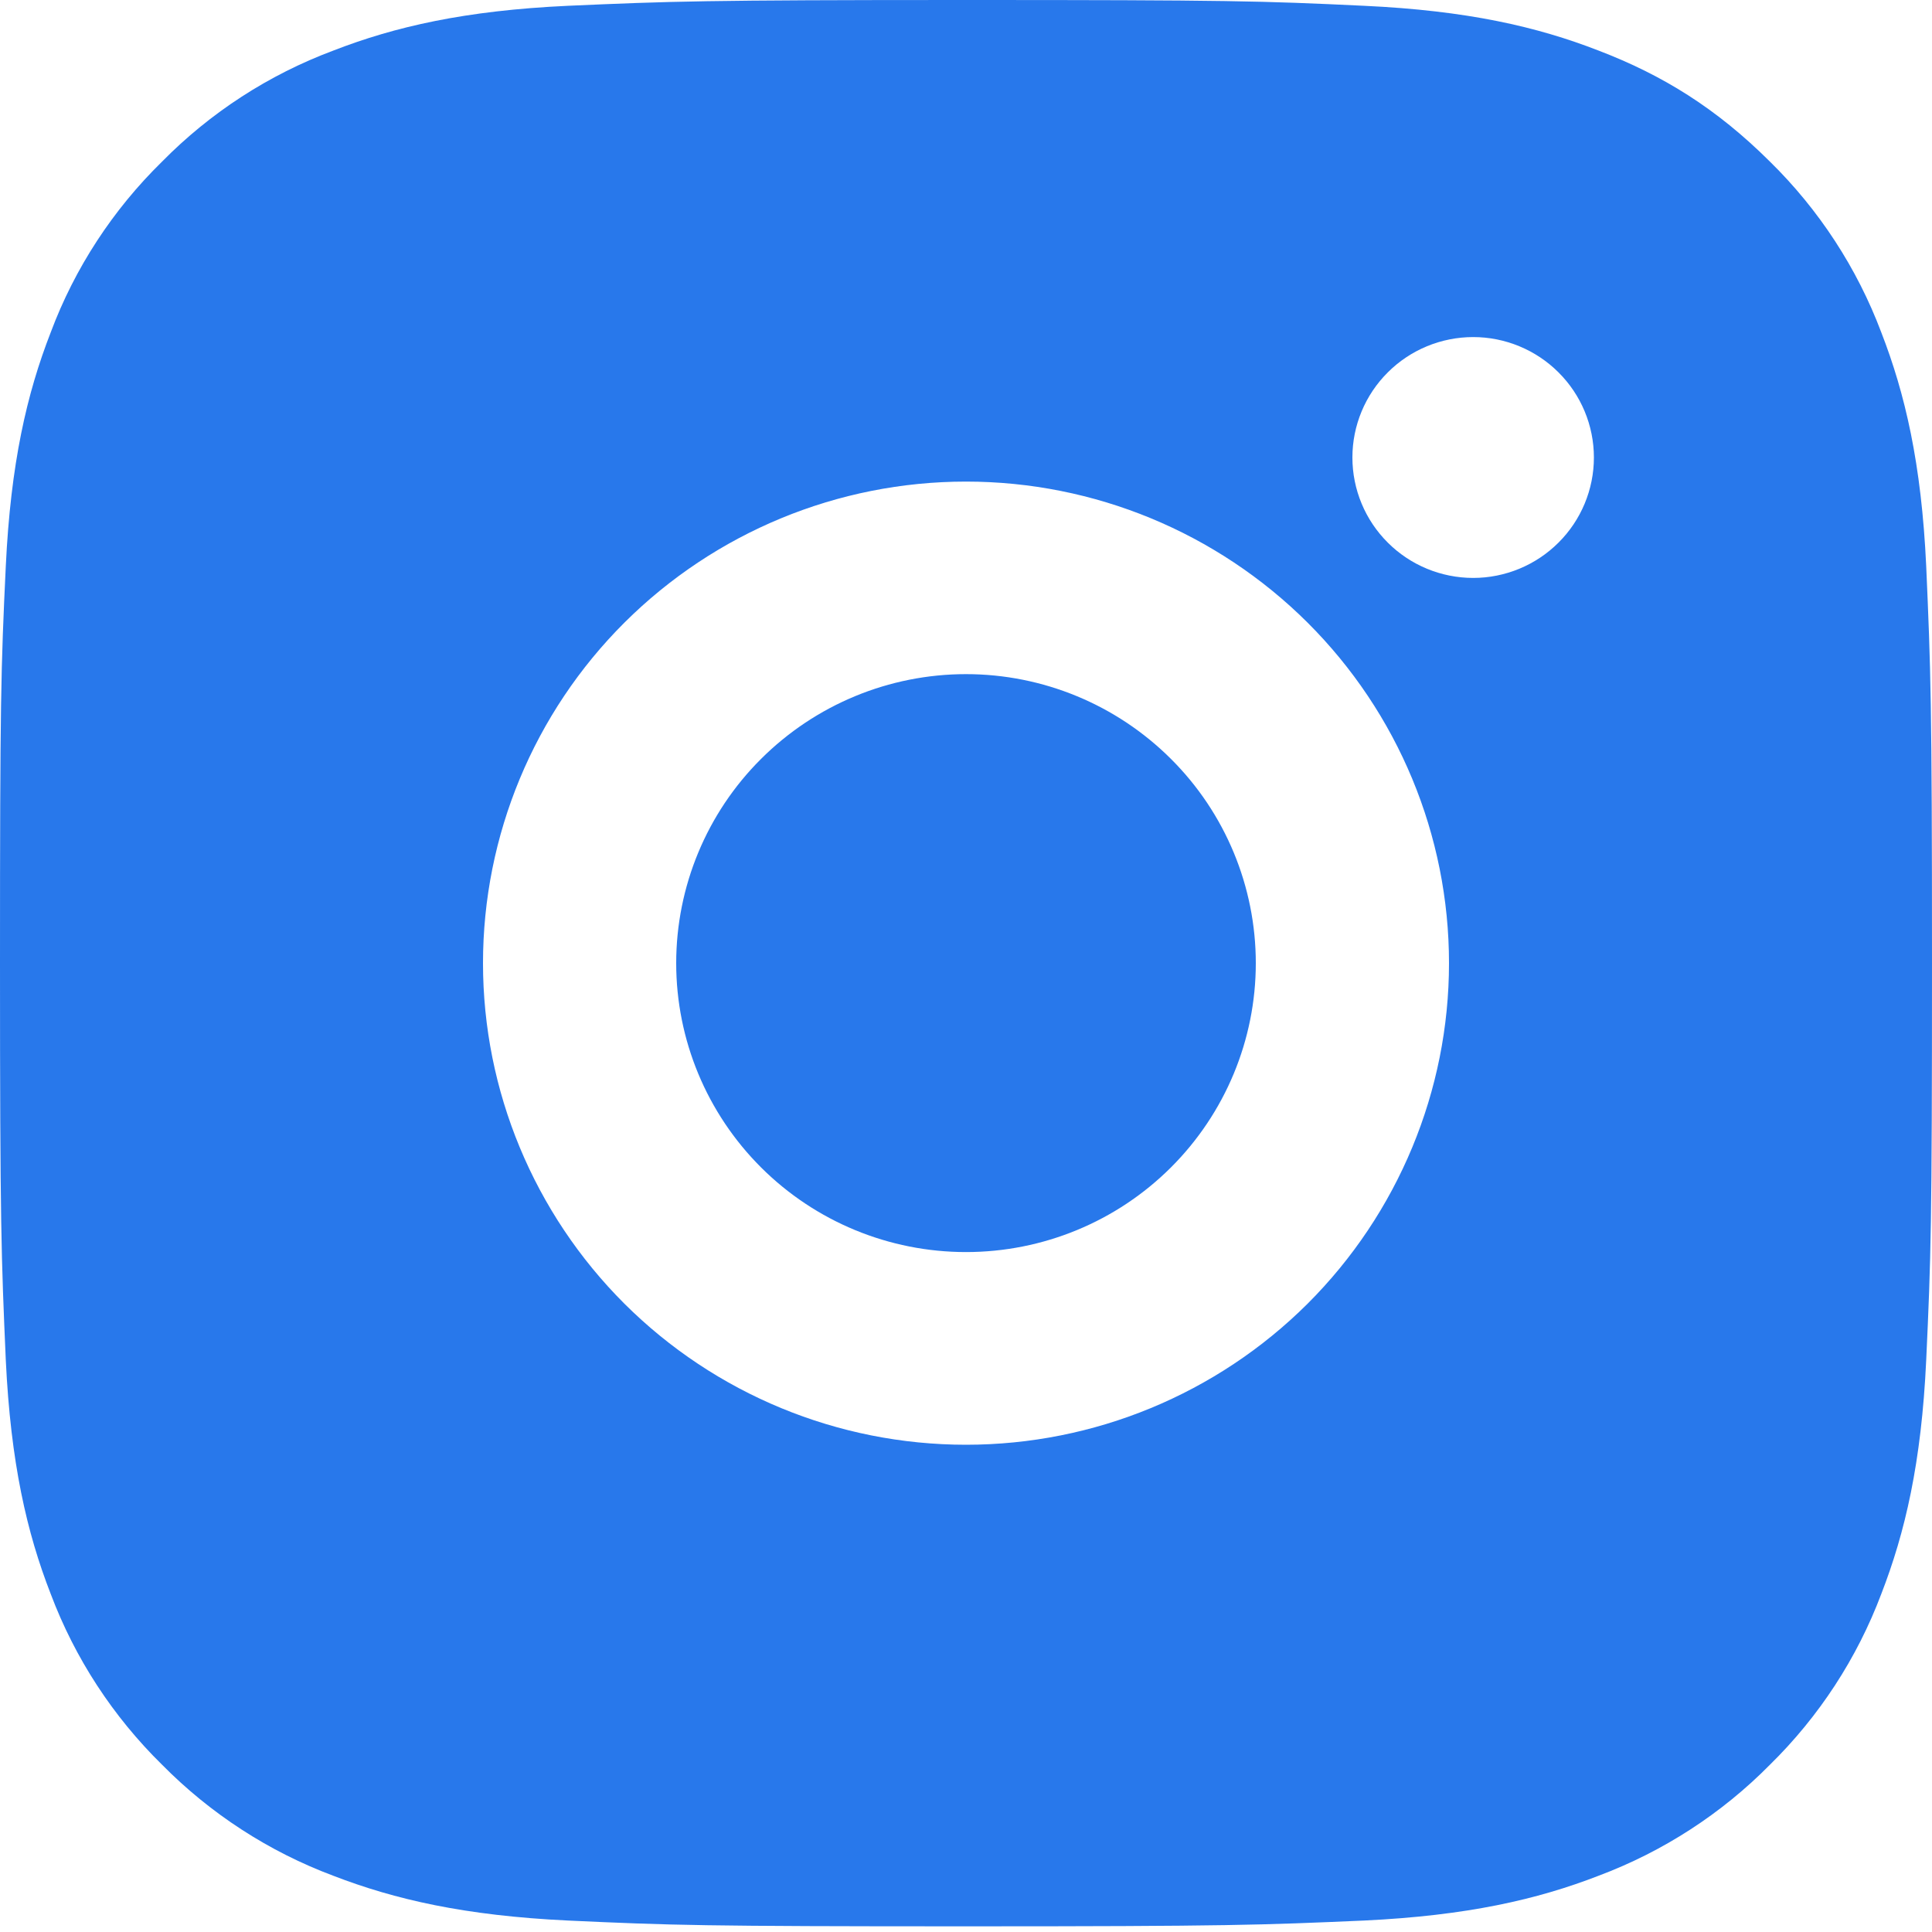 <svg width="15" height="15" viewBox="0 0 15 15" fill="none" xmlns="http://www.w3.org/2000/svg">
<path d="M7.5 0C9.538 0 9.792 0.007 10.591 0.045C11.39 0.082 11.934 0.207 12.412 0.393C12.908 0.583 13.325 0.84 13.742 1.255C14.123 1.629 14.418 2.081 14.606 2.58C14.791 3.056 14.918 3.599 14.955 4.395C14.99 5.193 15 5.446 15 7.478C15 9.509 14.992 9.763 14.955 10.56C14.918 11.357 14.791 11.899 14.606 12.376C14.418 12.875 14.123 13.327 13.742 13.701C13.367 14.081 12.913 14.375 12.412 14.563C11.935 14.748 11.39 14.873 10.591 14.911C9.792 14.946 9.538 14.956 7.5 14.956C5.462 14.956 5.208 14.948 4.409 14.911C3.61 14.873 3.066 14.748 2.587 14.563C2.087 14.376 1.633 14.081 1.258 13.701C0.877 13.327 0.582 12.875 0.394 12.376C0.208 11.899 0.083 11.357 0.045 10.56C0.01 9.763 0 9.509 0 7.478C0 5.446 0.007 5.193 0.045 4.395C0.083 3.598 0.208 3.057 0.394 2.58C0.581 2.08 0.877 1.628 1.258 1.255C1.633 0.874 2.087 0.58 2.587 0.393C3.066 0.207 3.609 0.082 4.409 0.045C5.208 0.01 5.462 0 7.5 0ZM7.5 3.739C6.505 3.739 5.552 4.133 4.848 4.834C4.145 5.535 3.75 6.486 3.75 7.478C3.75 8.469 4.145 9.42 4.848 10.122C5.552 10.823 6.505 11.217 7.5 11.217C8.495 11.217 9.448 10.823 10.152 10.122C10.855 9.42 11.25 8.469 11.25 7.478C11.25 6.486 10.855 5.535 10.152 4.834C9.448 4.133 8.495 3.739 7.5 3.739ZM12.375 3.552C12.375 3.304 12.276 3.066 12.1 2.891C11.925 2.716 11.686 2.617 11.438 2.617C11.189 2.617 10.95 2.716 10.775 2.891C10.599 3.066 10.5 3.304 10.5 3.552C10.5 3.8 10.599 4.038 10.775 4.213C10.95 4.388 11.189 4.487 11.438 4.487C11.686 4.487 11.925 4.388 12.1 4.213C12.276 4.038 12.375 3.8 12.375 3.552ZM7.5 5.234C8.097 5.234 8.669 5.471 9.091 5.892C9.513 6.312 9.75 6.883 9.75 7.478C9.75 8.073 9.513 8.643 9.091 9.064C8.669 9.485 8.097 9.721 7.5 9.721C6.903 9.721 6.331 9.485 5.909 9.064C5.487 8.643 5.25 8.073 5.25 7.478C5.25 6.883 5.487 6.312 5.909 5.892C6.331 5.471 6.903 5.234 7.5 5.234Z" fill="#2878EB"/>
</svg>

